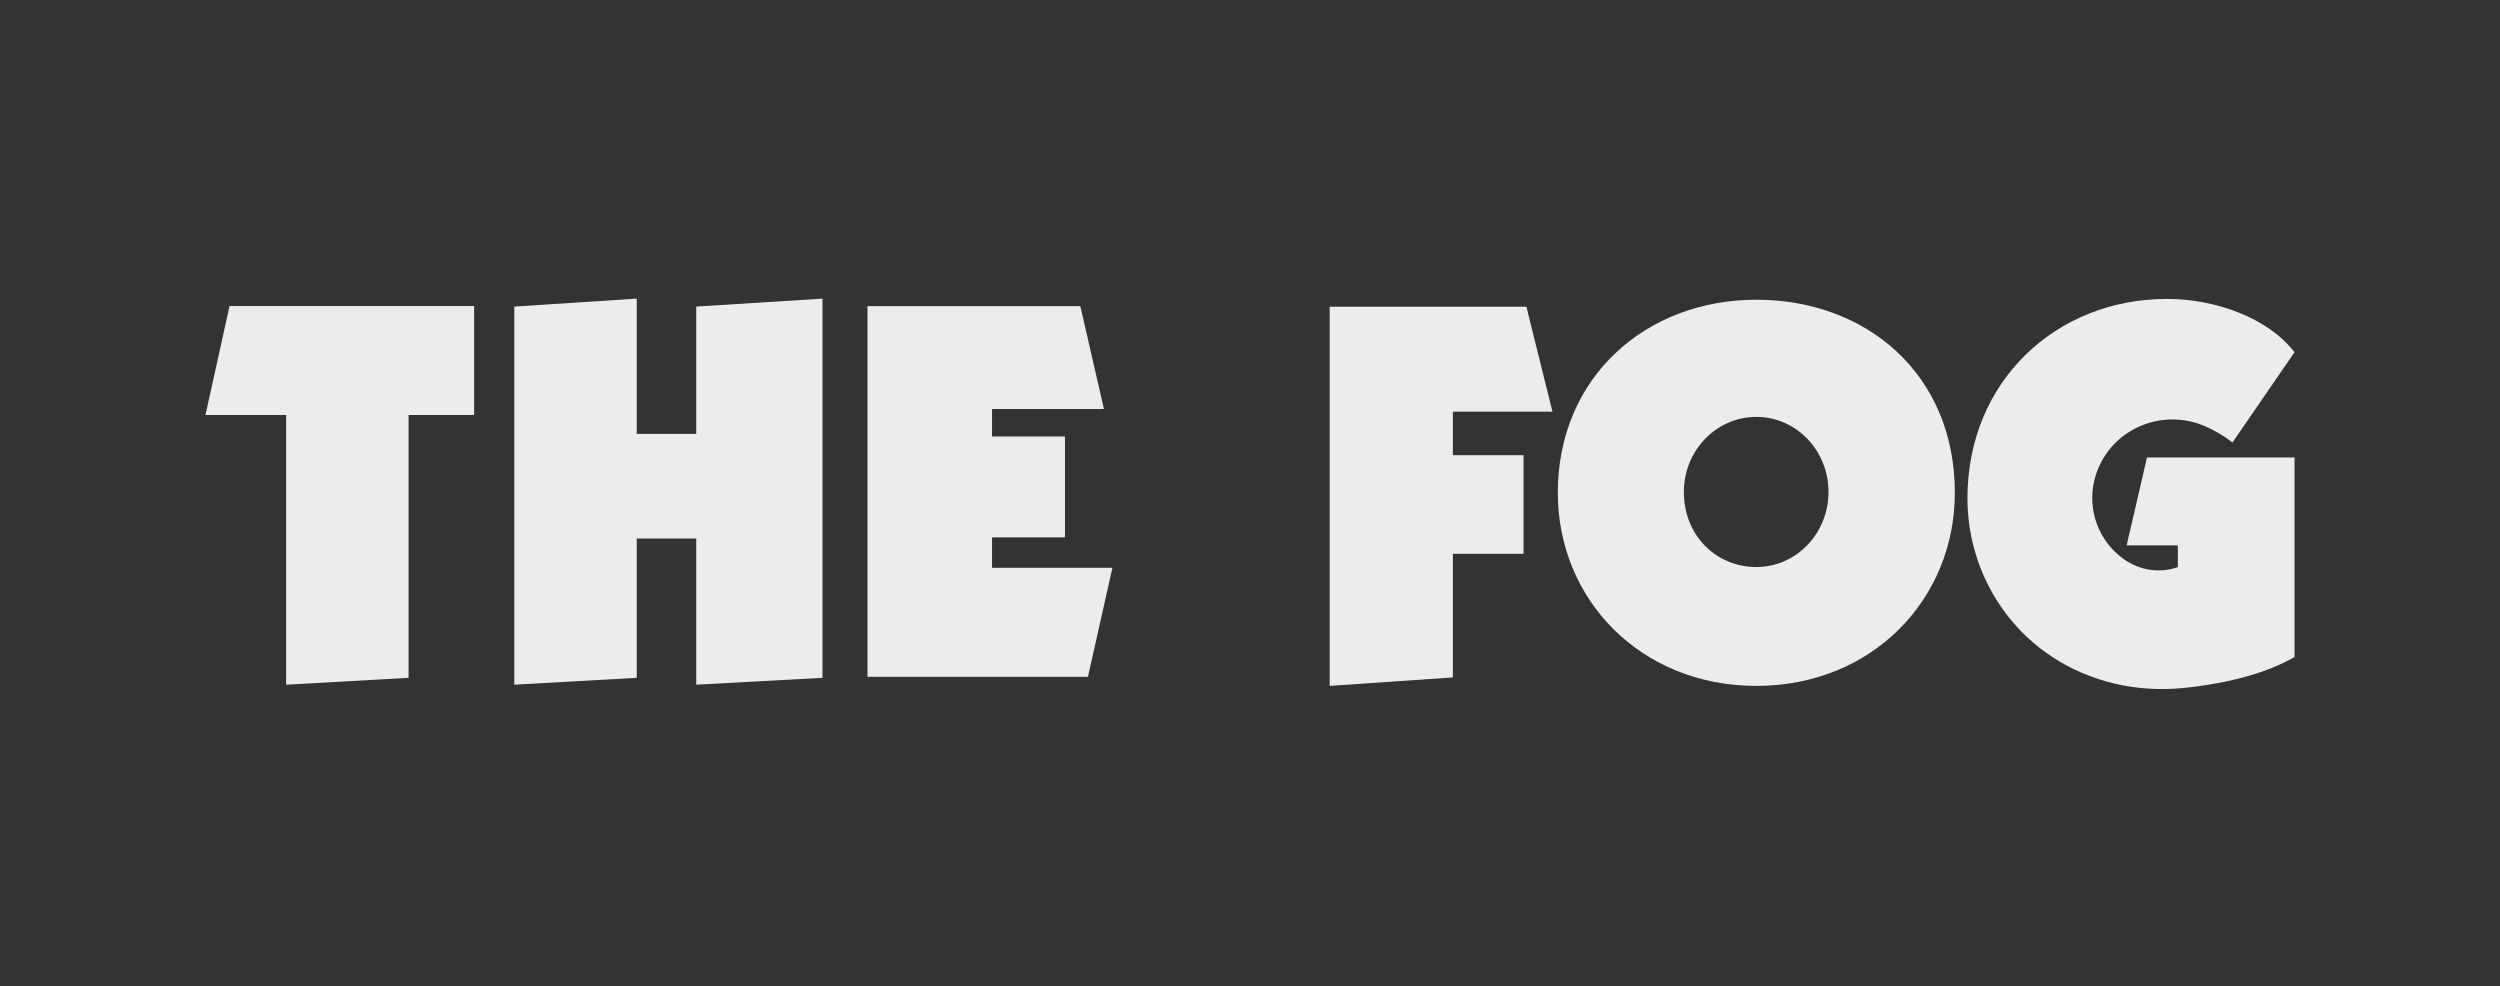 <svg width="1825" height="720" viewBox="0 0 1825 720" fill="none" xmlns="http://www.w3.org/2000/svg">
<rect x="0" y="0" width="1825" height="720" fill="#333333" stroke="none"/>
<g clip-path="url(#clip0_1230_2519)">
<path d="M346.118 223.395V302.935H298.258V494.808L208.874 499.827V302.935H150L167.57 223.395H346.118Z" fill="#ECECEC"/>
<path d="M600.431 218V494.808L508.257 499.827V393.144H464.823V494.808L375.433 499.827V223.793L464.823 218V316.788H508.257V223.793L600.431 218Z" fill="#ECECEC"/>
<path d="M812.067 414.481L794.206 494.045H633.257V223.459H788.631L805.861 298.57H724.188V318.604H777.427V392.298H724.188V414.481H812.067Z" fill="#ECECEC"/>
<path d="M1060.59 332.286H1112.19V404.259H1060.59V494.51L970.666 500.702V223.924H1114.28L1133.3 300.511H1060.59V332.286Z" fill="#ECECEC"/>
<path d="M1282.12 218.791C1202.09 218.791 1137.21 274.856 1137.21 359.749C1137.21 437.593 1197.61 500.701 1282.12 500.701C1366.62 500.701 1427.03 437.593 1427.03 359.749C1427.03 272.737 1362.15 218.791 1282.12 218.791ZM1282.1 413.927C1252.9 413.927 1229.23 391.065 1229.23 359.124C1229.23 328.862 1252.9 304.327 1282.1 304.327C1311.3 304.327 1334.81 328.862 1334.81 359.124C1334.81 389.386 1311.31 413.927 1282.1 413.927Z" fill="#ECECEC"/>
<path d="M1610.31 311.419C1621.98 316.64 1629.7 322.993 1629.7 322.993L1675 257.134C1655.65 231.95 1617.13 218.209 1581.8 218.209C1501.19 218.209 1436.24 278.174 1436.24 363.674C1436.24 424.835 1476 482.74 1543.18 498.91C1559.57 502.858 1576.51 503.858 1593.28 502.298C1594.47 502.197 1595.65 502.072 1596.84 501.935C1630.64 498.065 1656.04 490.468 1675.01 479.609V333.941H1567.31L1552.45 398.151H1589.83V413.928C1589.83 413.928 1569.93 422.555 1549.55 407.57C1531.93 394.615 1523.74 372.164 1528.82 350.885C1528.92 350.457 1529.03 350.034 1529.14 349.6C1538.3 314.479 1577.19 296.618 1610.31 311.425L1610.31 311.419Z" fill="#ECECEC"/>
</g>
<defs>
<clipPath id="clip0_1230_2519">
<rect width="1525" height="285" fill="white" transform="translate(150 218)"/>
</clipPath>
</defs>
</svg>
